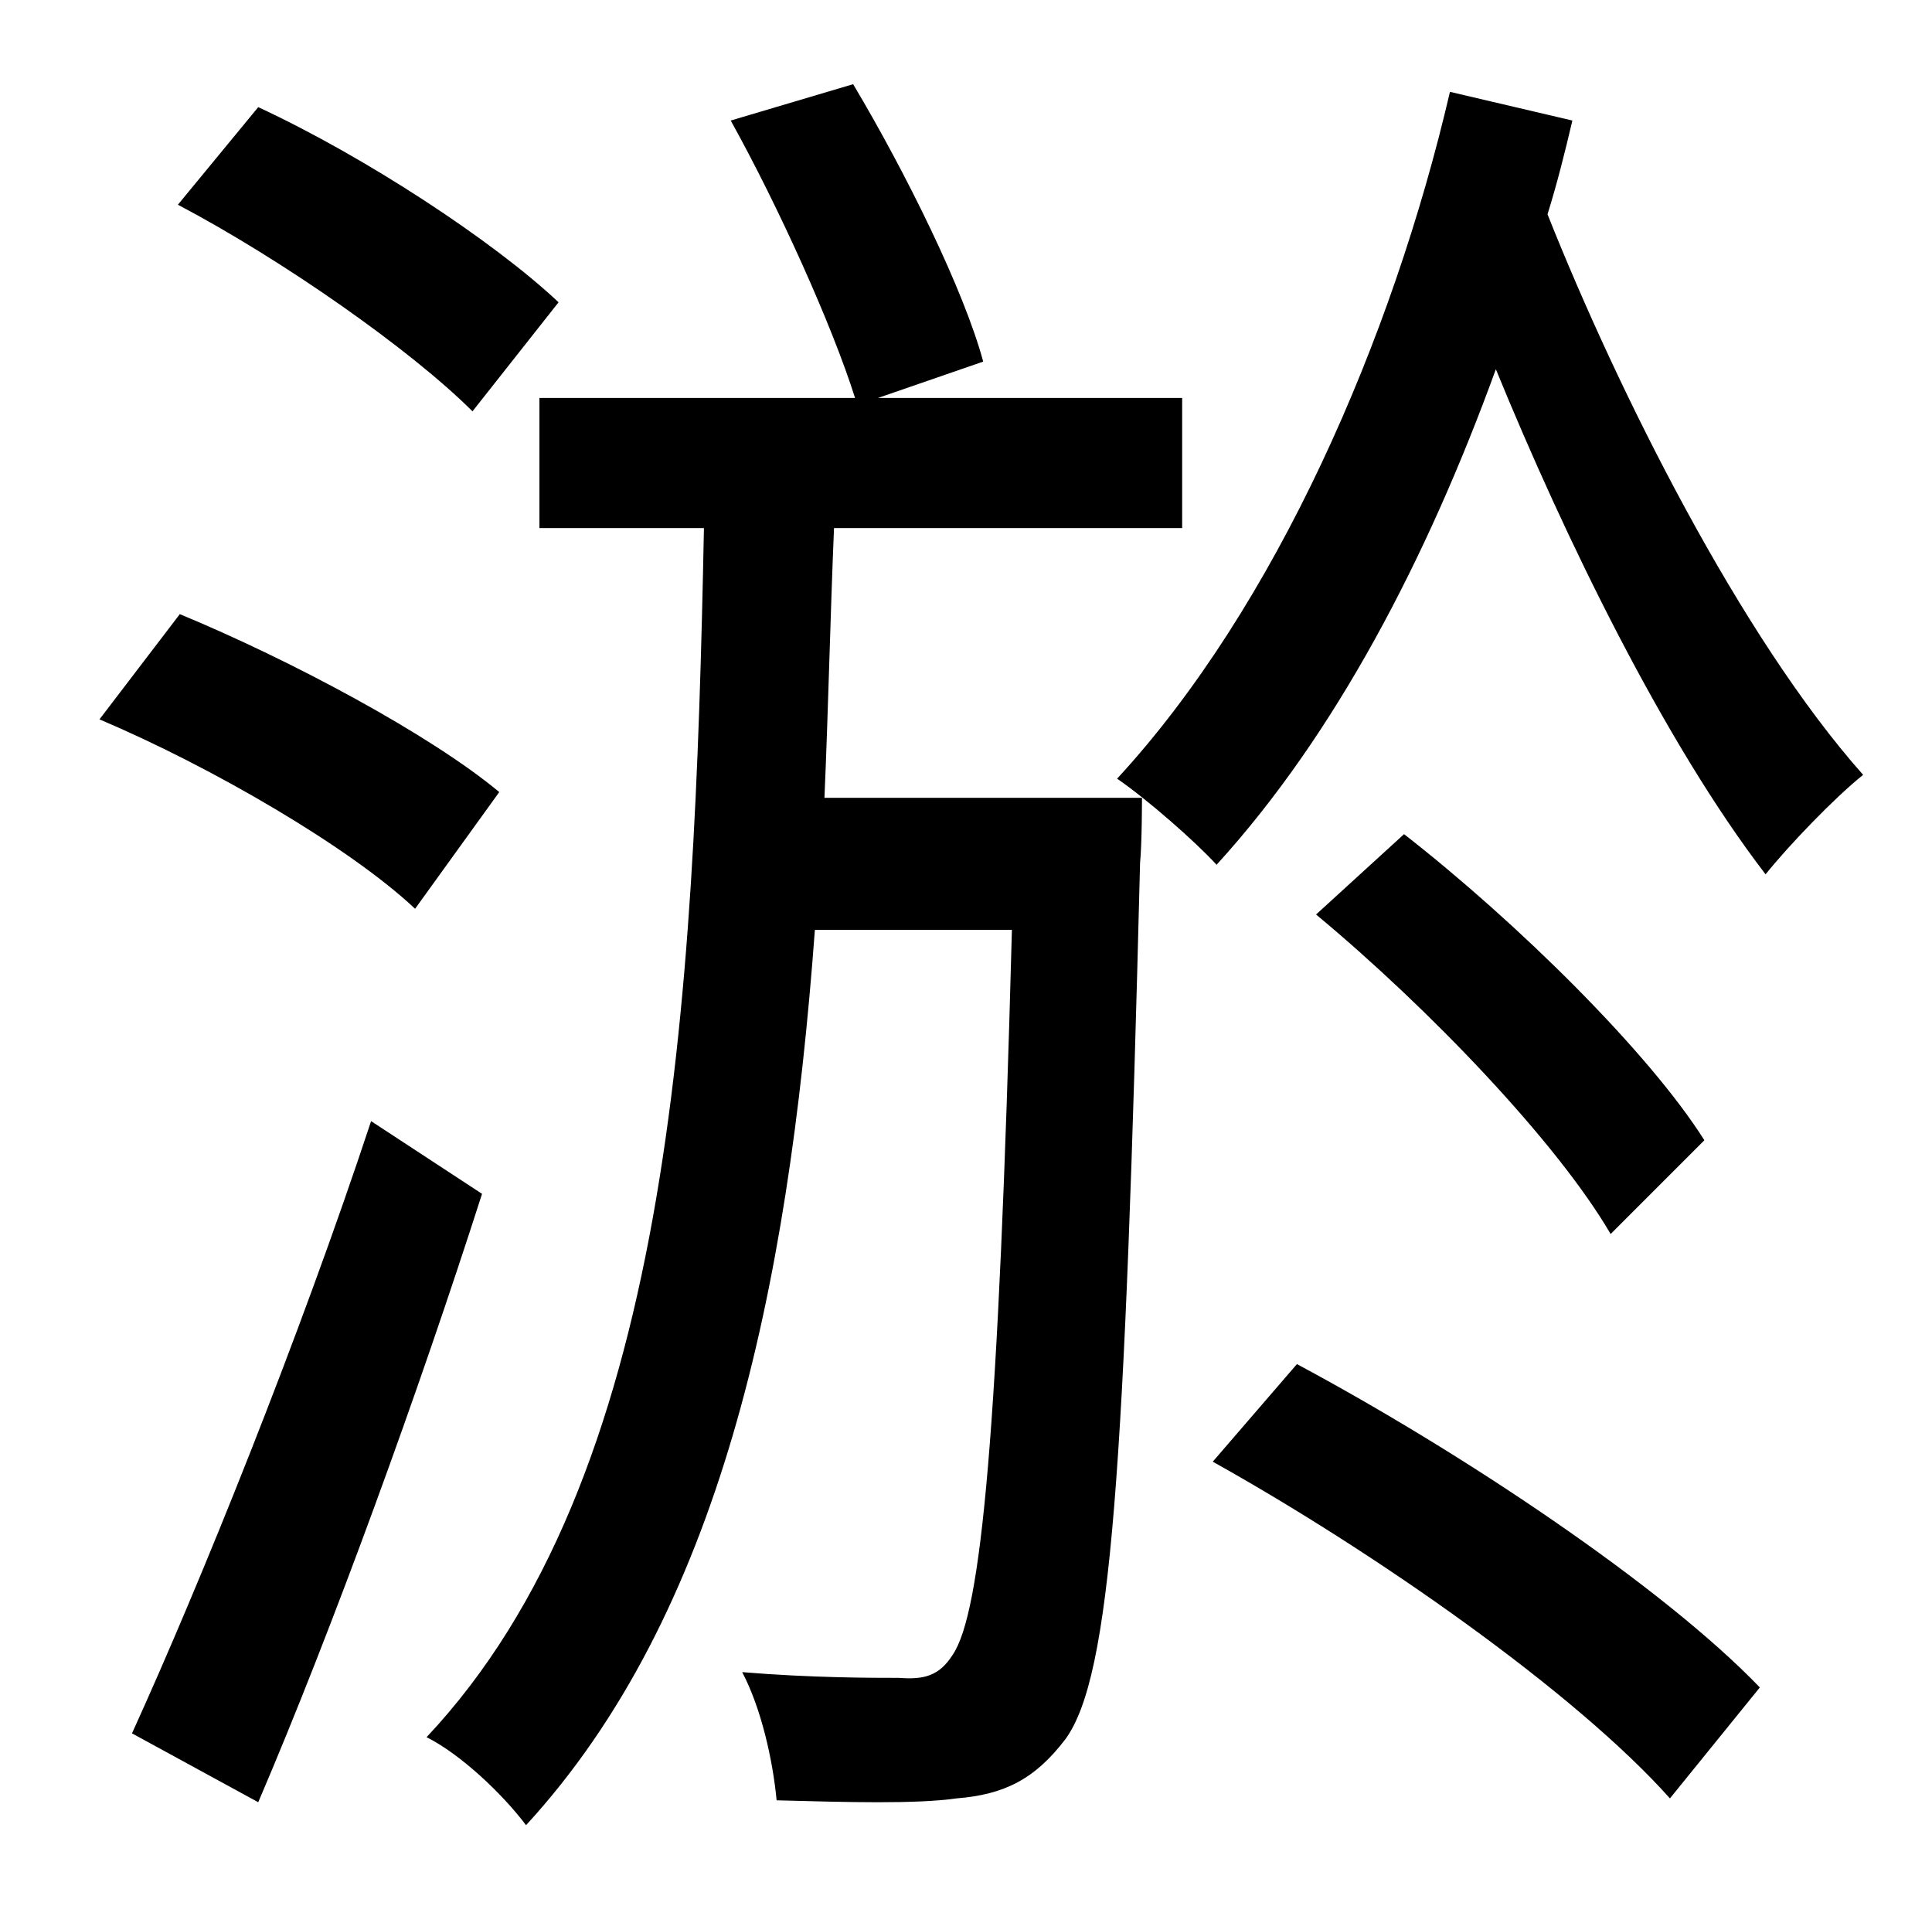 <?xml version="1.0" standalone="no"?>
<!DOCTYPE svg PUBLIC "-//W3C//DTD SVG 1.1//EN" "http://www.w3.org/Graphics/SVG/1.1/DTD/svg11.dtd" >
<svg xmlns="http://www.w3.org/2000/svg" xmlns:xlink="http://www.w3.org/1999/xlink" version="1.1" viewBox="-10 0 1010 1000">
   <path fill="currentColor"
d="M282 158l-45 57c-32 -32 -99 -79 -154 -108l42 -51c56 26 123 70 157 102zM251 414l-44 61c-34 -32 -106 -74 -165 -99l42 -55c58 24 131 63 167 93zM184 586l58 38c-33 103 -78 227 -117 318l-66 -36c36 -79 88 -208 125 -320zM421 417h166s0 24 -1 34
c-8 318 -15 425 -39 458c-16 21 -32 29 -57 31c-21 3 -57 2 -94 1c-2 -21 -8 -48 -18 -67c36 3 68 3 82 3c13 1 21 -1 28 -12c15 -22 24 -115 31 -379h-103c-14 190 -50 358 -151 468c-12 -16 -34 -37 -52 -46c127 -135 140 -378 145 -632h-86v-68h165
c-12 -38 -40 -100 -65 -145l64 -19c28 47 58 108 68 145l-55 19h159v68h-182c-2 48 -3 95 -5 141zM624 764l44 -51c86 46 191 116 242 169l-47 58c-49 -55 -153 -128 -239 -176zM881 596l-49 49c-28 -48 -95 -118 -154 -167l46 -42c59 46 128 114 157 160zM748 48l64 15
c-4 17 -8 33 -13 49c37 93 101 221 165 293c-15 12 -39 37 -51 52c-53 -69 -105 -176 -141 -264c-36 99 -84 191 -146 259c-11 -12 -36 -34 -52 -45c83 -90 144 -230 174 -359z" />
</svg>
